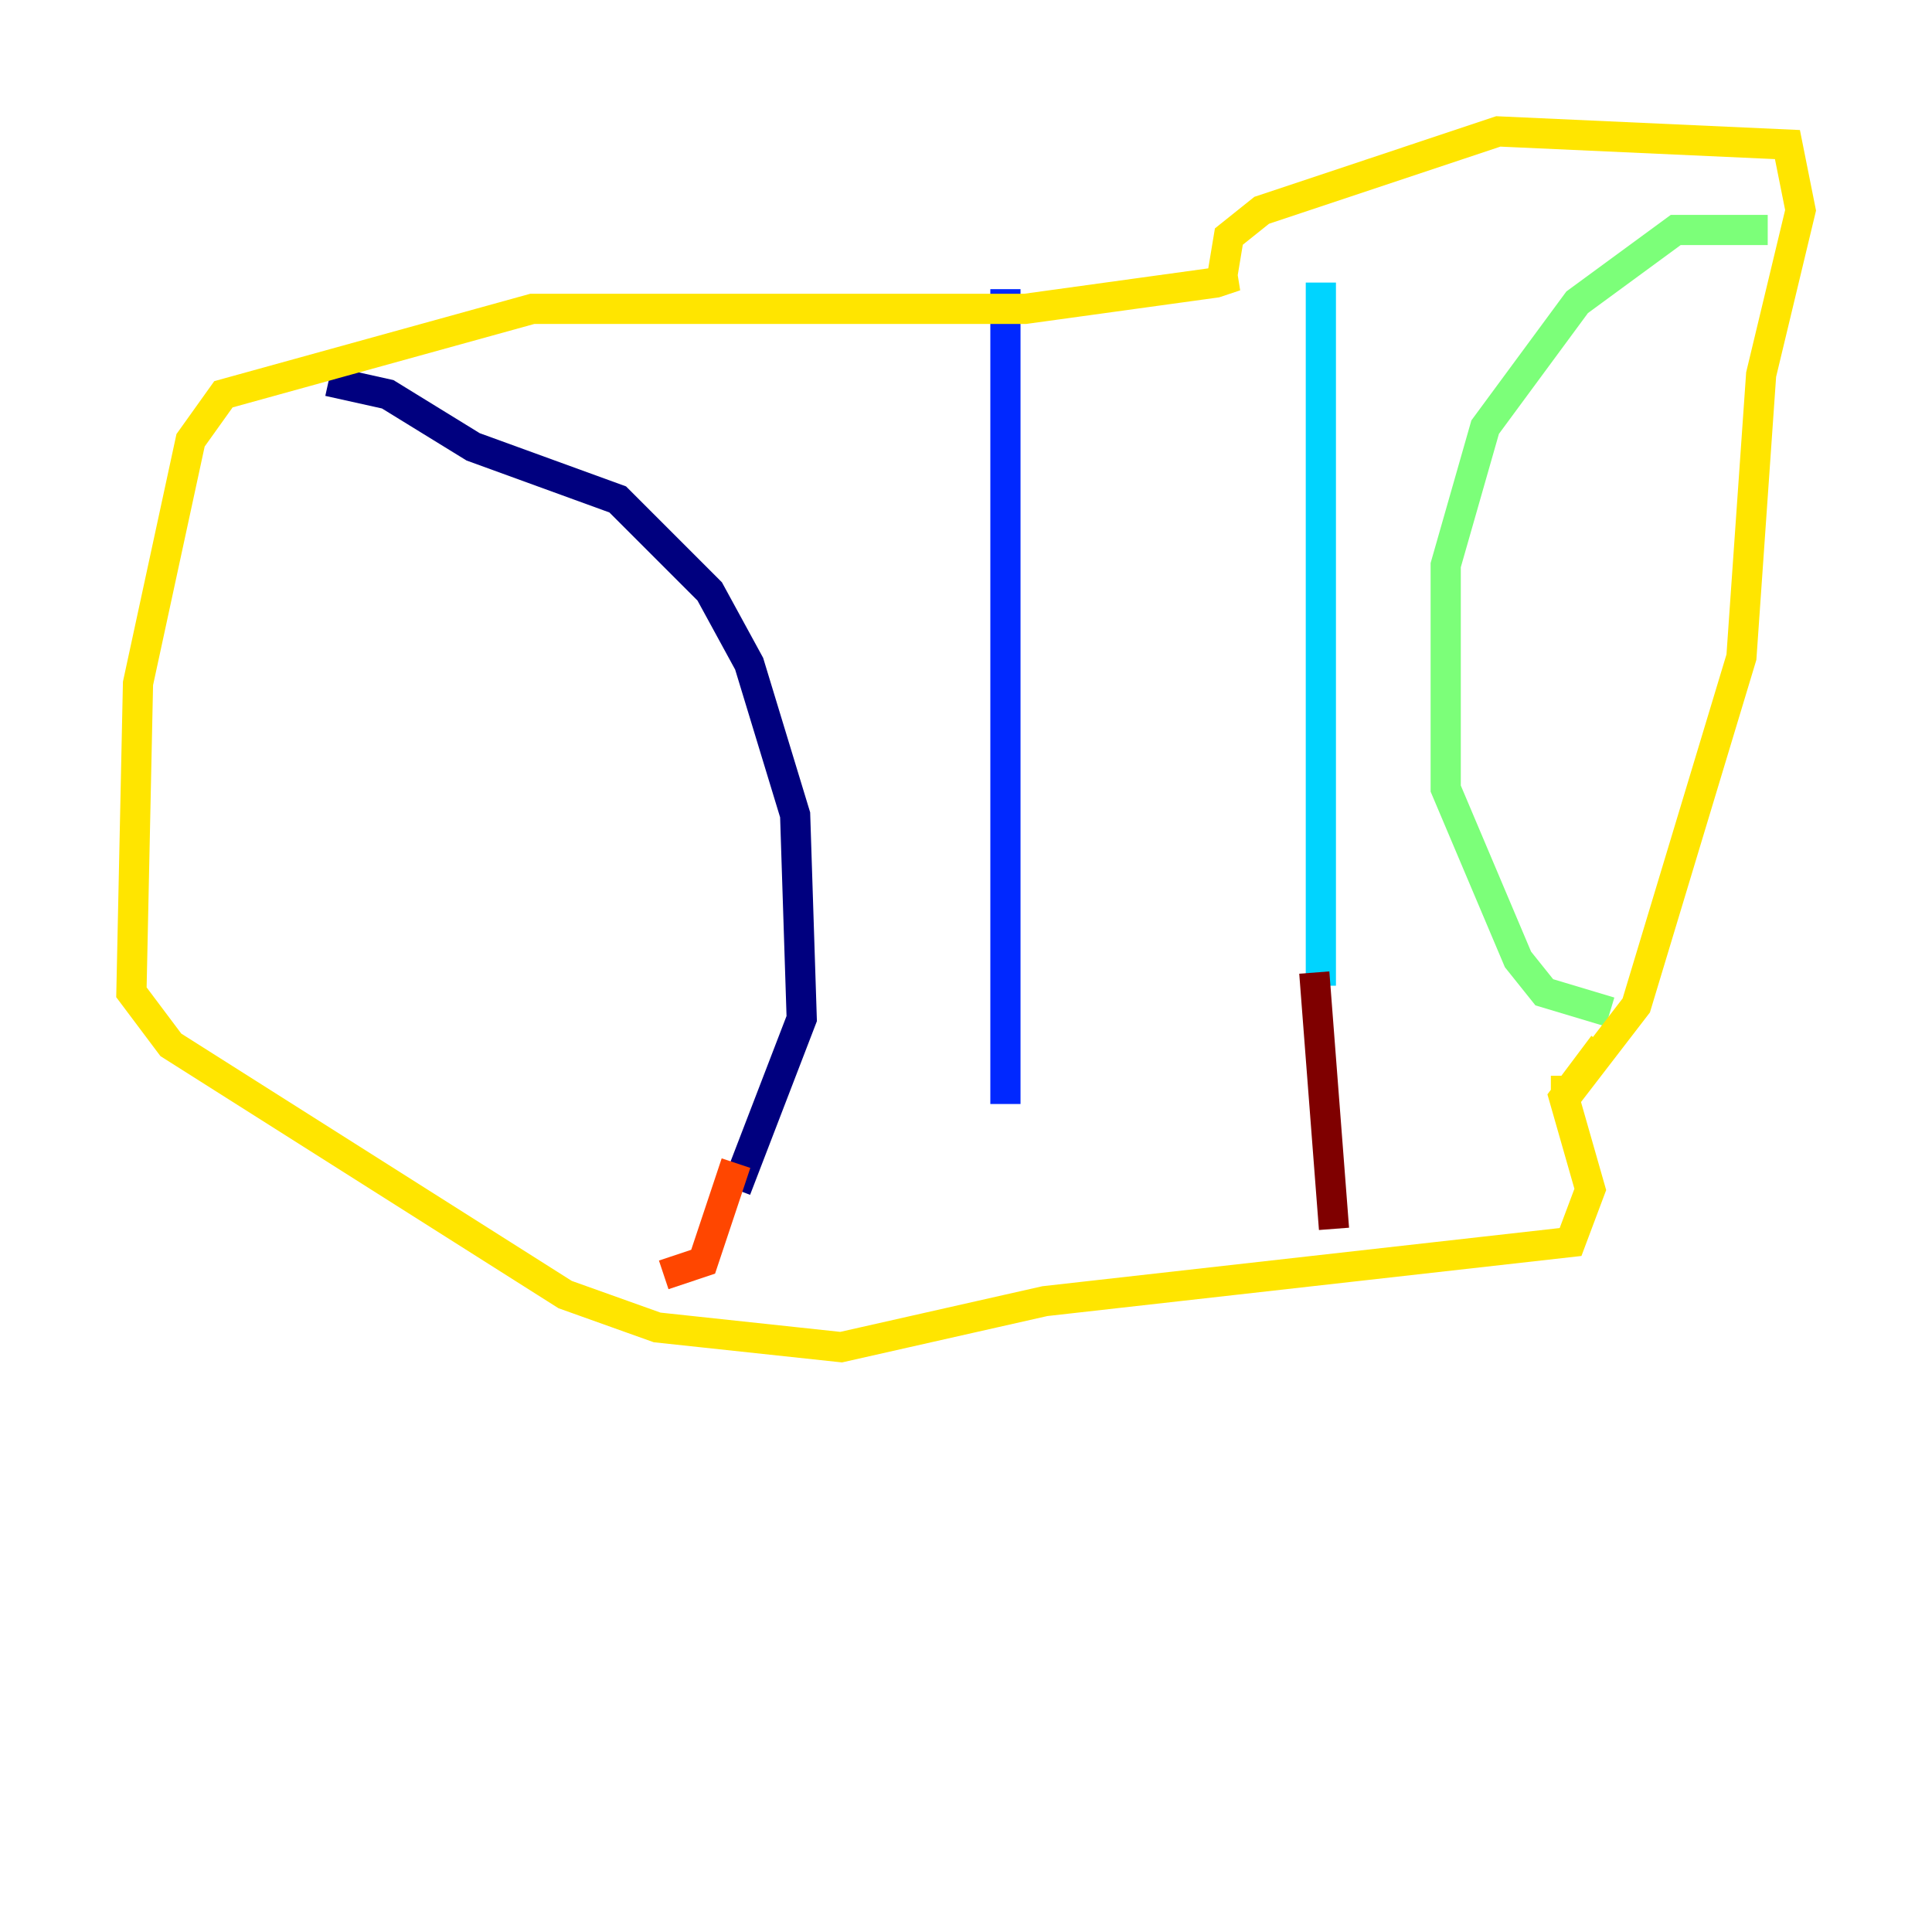 <?xml version="1.0" encoding="utf-8" ?>
<svg baseProfile="tiny" height="128" version="1.2" viewBox="0,0,128,128" width="128" xmlns="http://www.w3.org/2000/svg" xmlns:ev="http://www.w3.org/2001/xml-events" xmlns:xlink="http://www.w3.org/1999/xlink"><defs /><polyline fill="none" points="21.769,25.252 25.687,26.122 31.347,29.605 40.925,33.088 47.02,39.184 49.633,43.973 52.68,53.986 53.116,67.483 48.762,78.803" stroke="#00007f" stroke-width="2" /><polyline fill="none" points="66.612,19.157 66.612,73.143" stroke="#0028ff" stroke-width="2" /><polyline fill="none" points="87.51,18.721 87.51,65.306" stroke="#00d4ff" stroke-width="2" /><polyline fill="none" points="117.116,15.238 111.02,15.238 104.49,20.027 98.395,28.299 95.782,37.442 95.782,52.245 100.571,63.565 102.313,65.742 106.667,67.048" stroke="#7cff79" stroke-width="2" /><polyline fill="none" points="102.748,72.272 104.054,72.272 108.408,66.612 115.374,43.537 116.68,24.816 119.293,13.932 118.422,9.578 99.265,8.707 83.592,13.932 81.415,15.674 80.98,18.286 81.85,18.286 80.544,18.721 67.918,20.463 35.265,20.463 14.803,26.122 12.626,29.17 9.143,45.279 8.707,65.742 11.32,69.225 37.442,85.769 43.537,87.946 55.728,89.252 69.225,86.204 104.054,82.286 105.361,78.803 103.619,72.707 106.231,69.225" stroke="#ffe500" stroke-width="2" /><polyline fill="none" points="48.762,77.061 46.585,83.592 43.973,84.463" stroke="#ff4600" stroke-width="2" /><polyline fill="none" points="87.075,64.435 88.381,81.415" stroke="#7f0000" stroke-width="2" /></svg>
